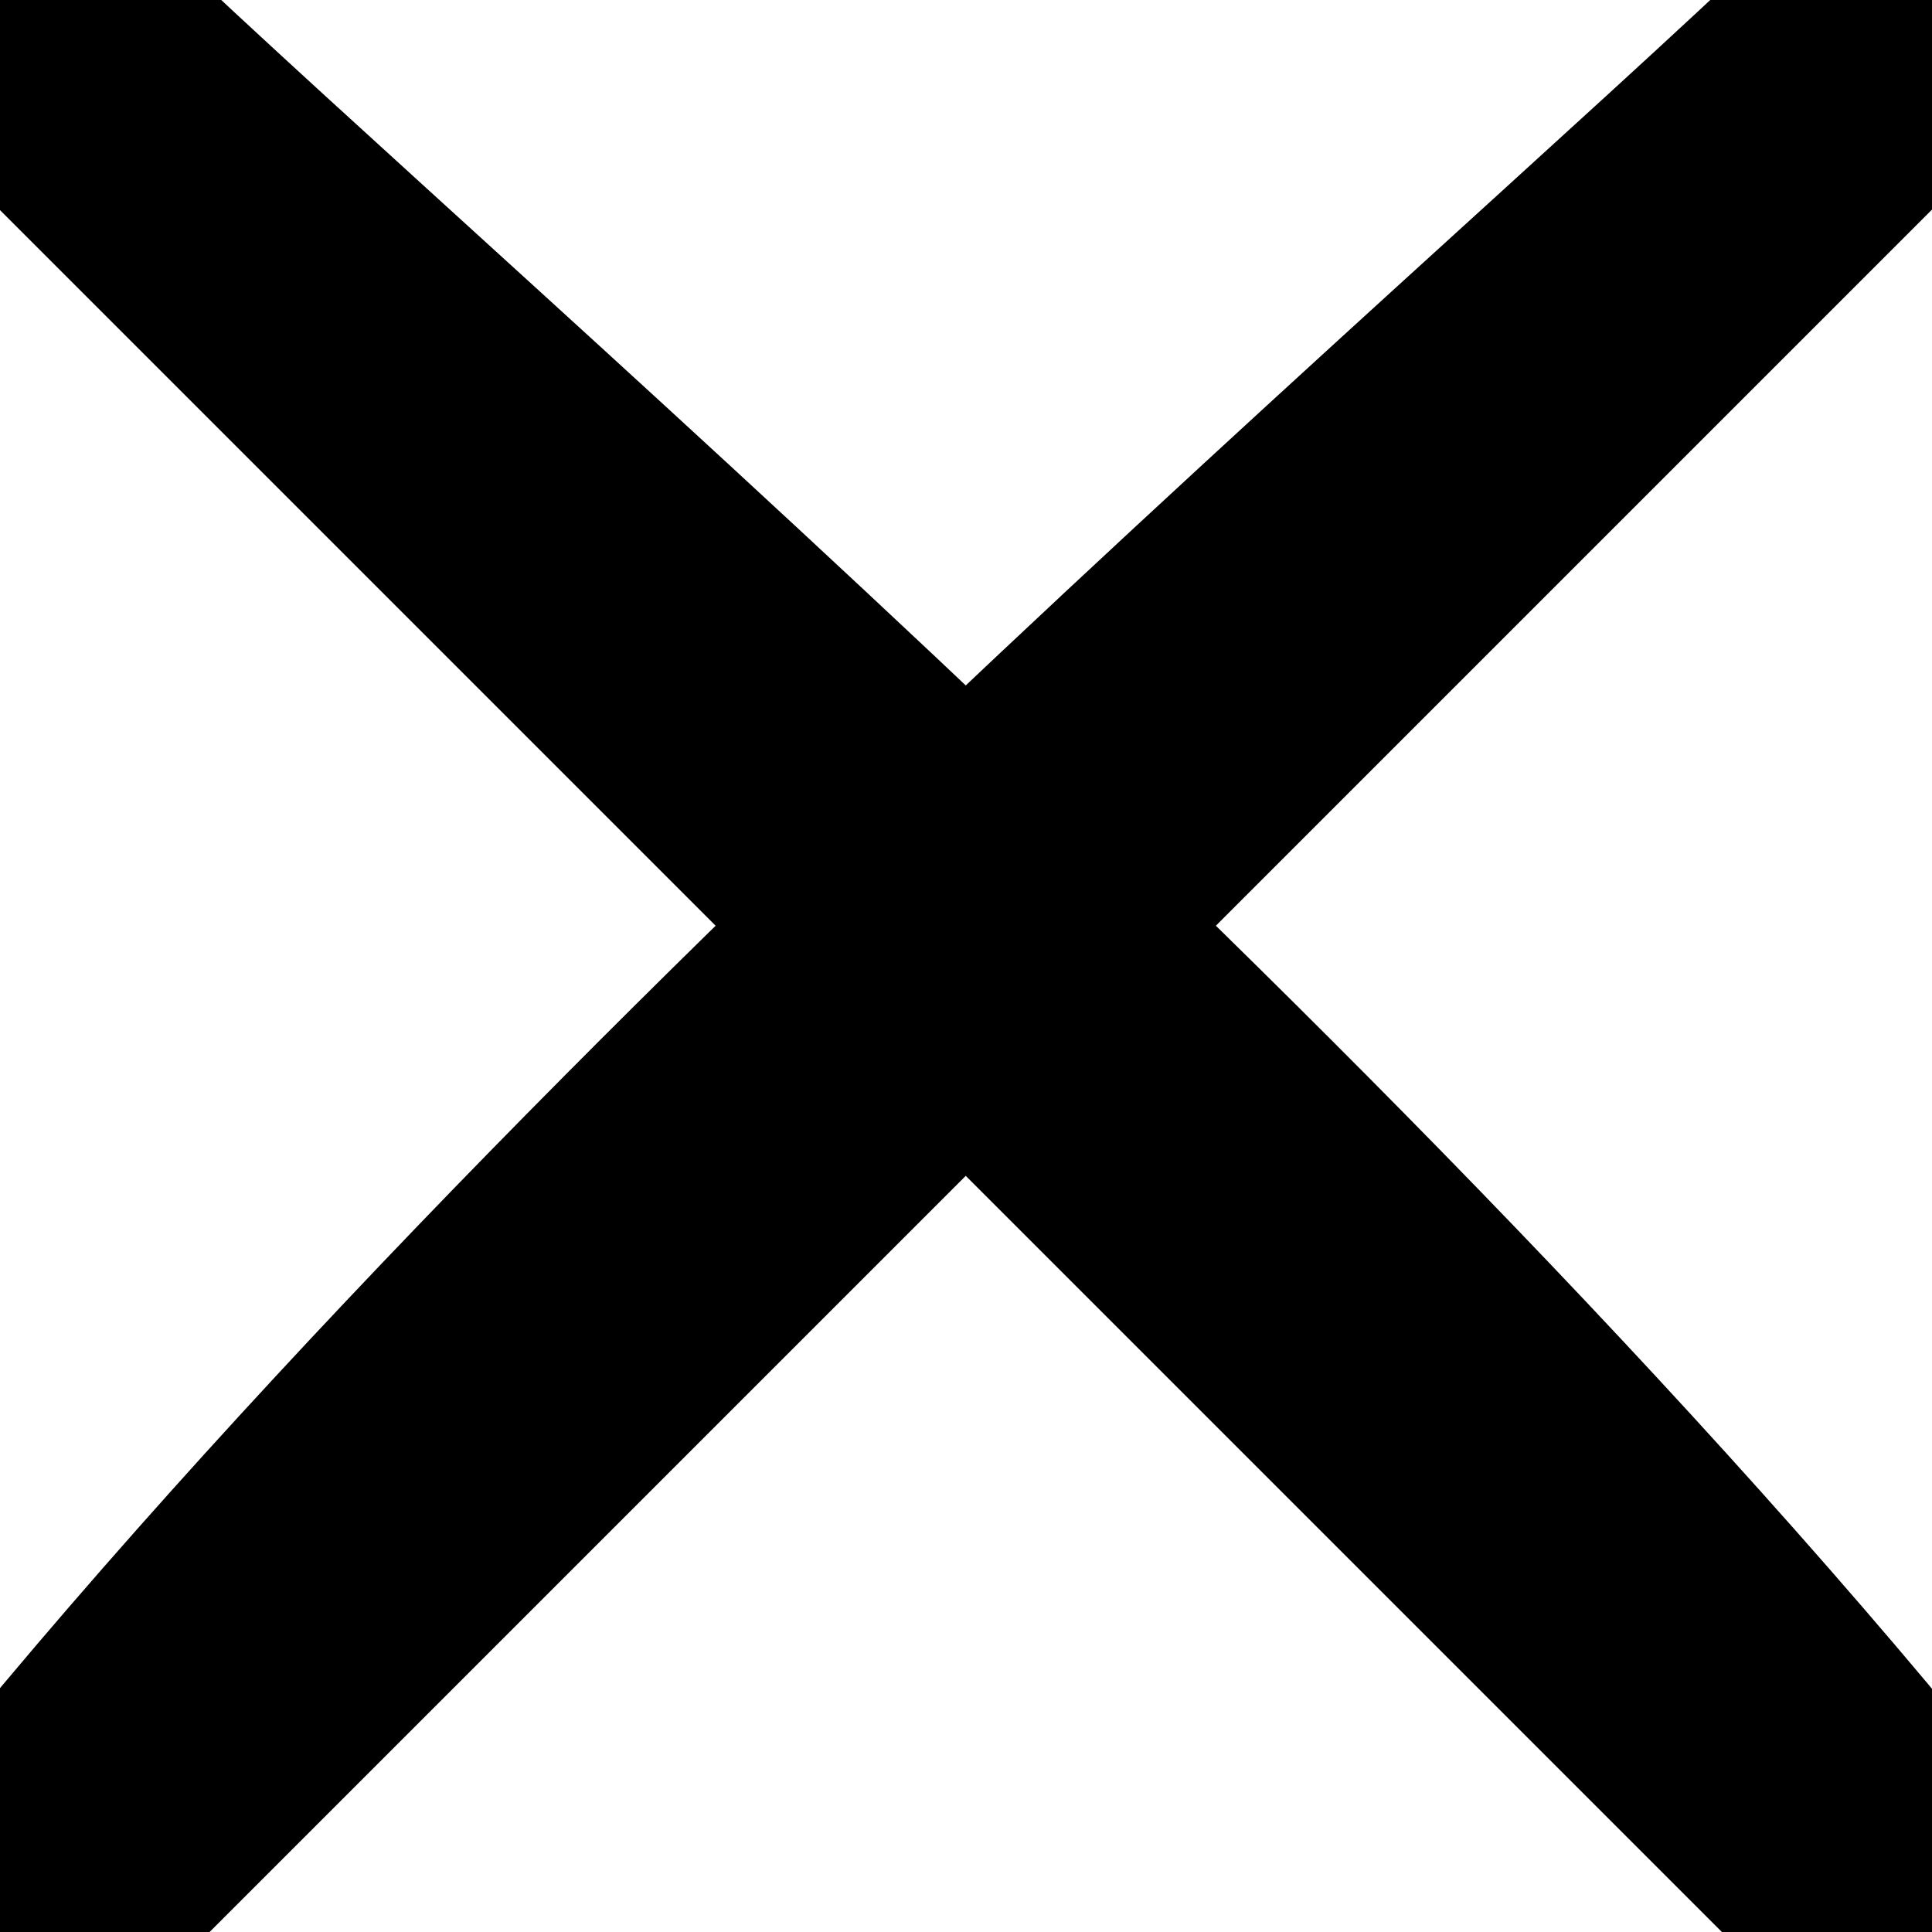 <?xml version="1.0" encoding="UTF-8" standalone="no"?>
<!-- Created with Inkscape (http://www.inkscape.org/) -->

<svg
   width="128"
   height="128"
   viewBox="0 0 33.867 33.867"
   version="1.1"
   id="svg1"
   inkscape:version="1.3.2 (091e20e, 2023-11-25)"
   sodipodi:docname="delete.svg"
   xmlns:inkscape="http://www.inkscape.org/namespaces/inkscape"
   xmlns:sodipodi="http://sodipodi.sourceforge.net/DTD/sodipodi-0.dtd"
   xmlns="http://www.w3.org/2000/svg"
   xmlns:svg="http://www.w3.org/2000/svg">
  <sodipodi:namedview
     id="namedview1"
     pagecolor="#ffffff"
     bordercolor="#000000"
     borderopacity="0.25"
     inkscape:showpageshadow="2"
     inkscape:pageopacity="0.0"
     inkscape:pagecheckerboard="0"
     inkscape:deskcolor="#d1d1d1"
     inkscape:document-units="mm"
     inkscape:zoom="0.80766755"
     inkscape:cx="-235.24531"
     inkscape:cy="102.76505"
     inkscape:window-width="1712"
     inkscape:window-height="1041"
     inkscape:window-x="0"
     inkscape:window-y="43"
     inkscape:window-maximized="1"
     inkscape:current-layer="layer1" />
  <defs
     id="defs1" />
  <g
     inkscape:label="Warstwa 1"
     inkscape:groupmode="layer"
     id="layer1">
    <path
       style="fill:#000000;stroke-width:5.292;stroke-linejoin:round;stroke:#000000;stroke-opacity:1;stroke-dasharray:none"
       d="M -0.06,-0.119 33.916,33.857 C 22.889,19.845 4.707,4.74 -0.06,-0.119 Z"
       id="path2"
       sodipodi:nodetypes="ccc" />
    <path
       style="fill:#000000;stroke:#000000;stroke-width:5.292;stroke-linejoin:round;stroke-opacity:1;stroke-dasharray:none"
       d="M 33.918,-0.119 -0.058,33.857 C 10.969,19.845 29.152,4.74 33.918,-0.119 Z"
       id="path3"
       sodipodi:nodetypes="ccc" />
  </g>
</svg>
